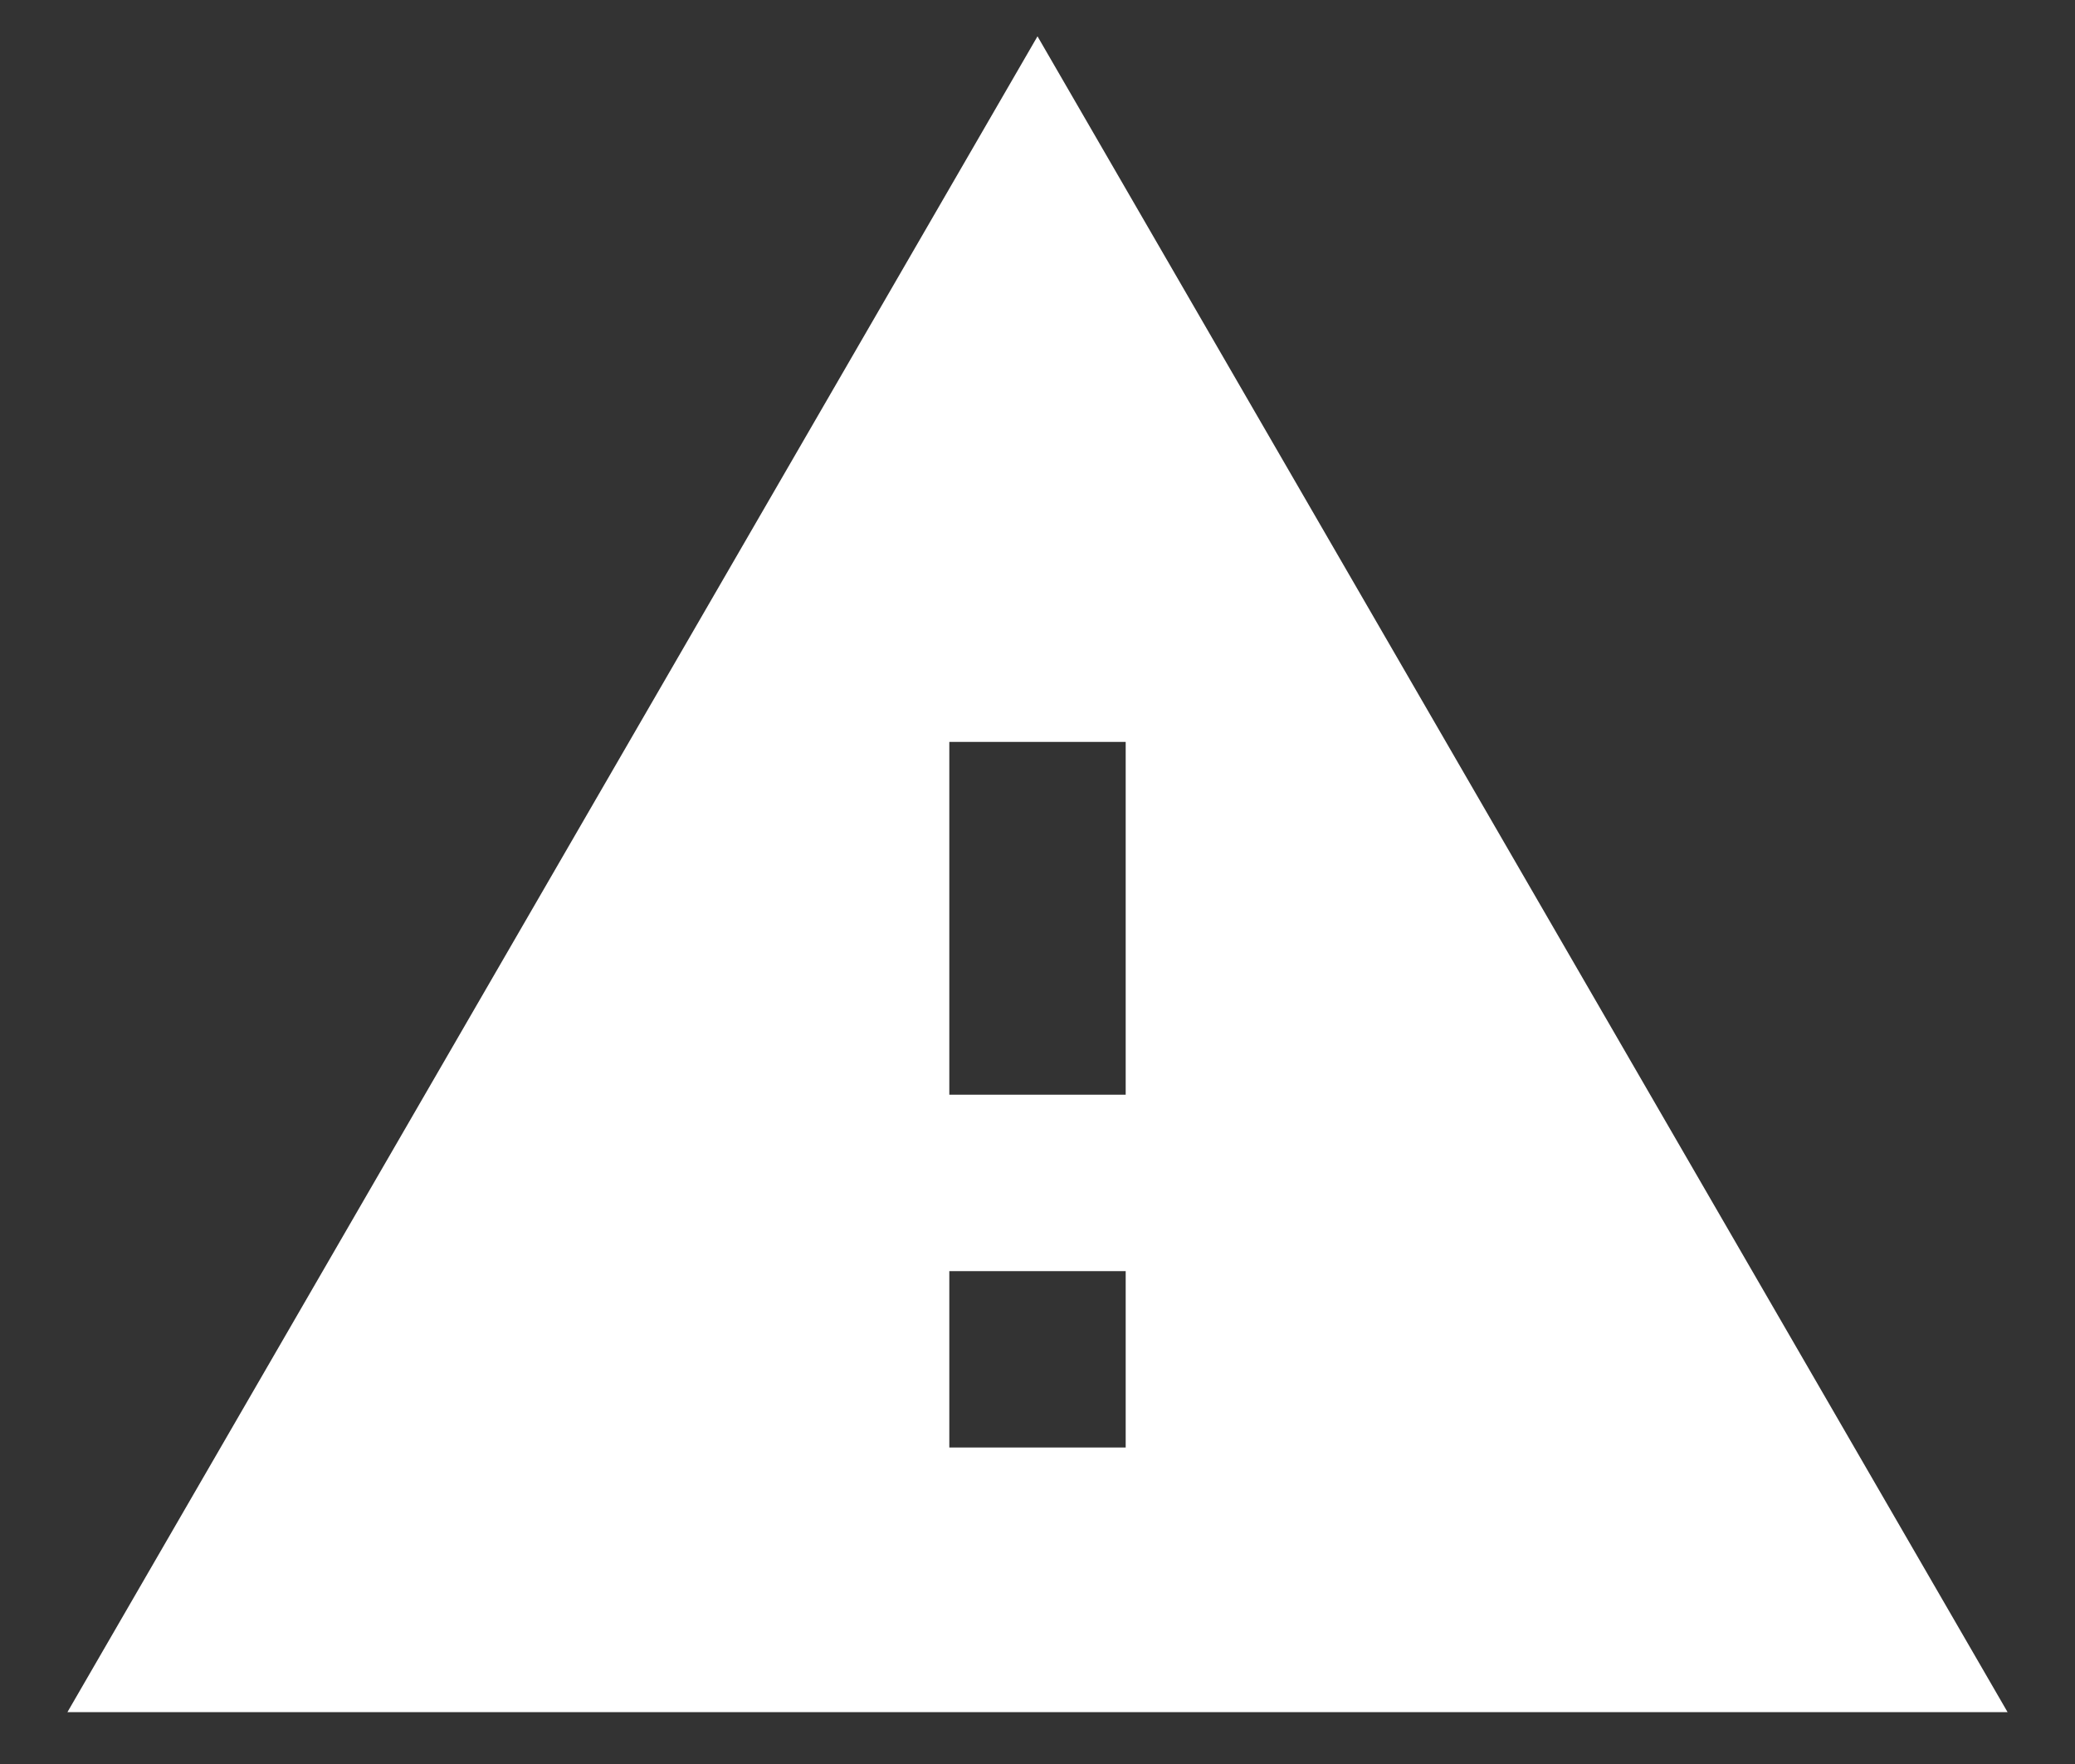 <svg width="20" height="17" viewBox="0 0 20 17" fill="none" xmlns="http://www.w3.org/2000/svg">
<rect x="0" y="0" width="20" height="17" fill="#333333" stroke="none"/>
<path d="M10.85 10.55H9.15V7.15H10.85V10.55ZM10.85 13.95H9.15V12.25H10.85V13.95ZM0.65 16.5H19.35L10 0.35L0.65 16.5Z" fill="white"/>
</svg>
